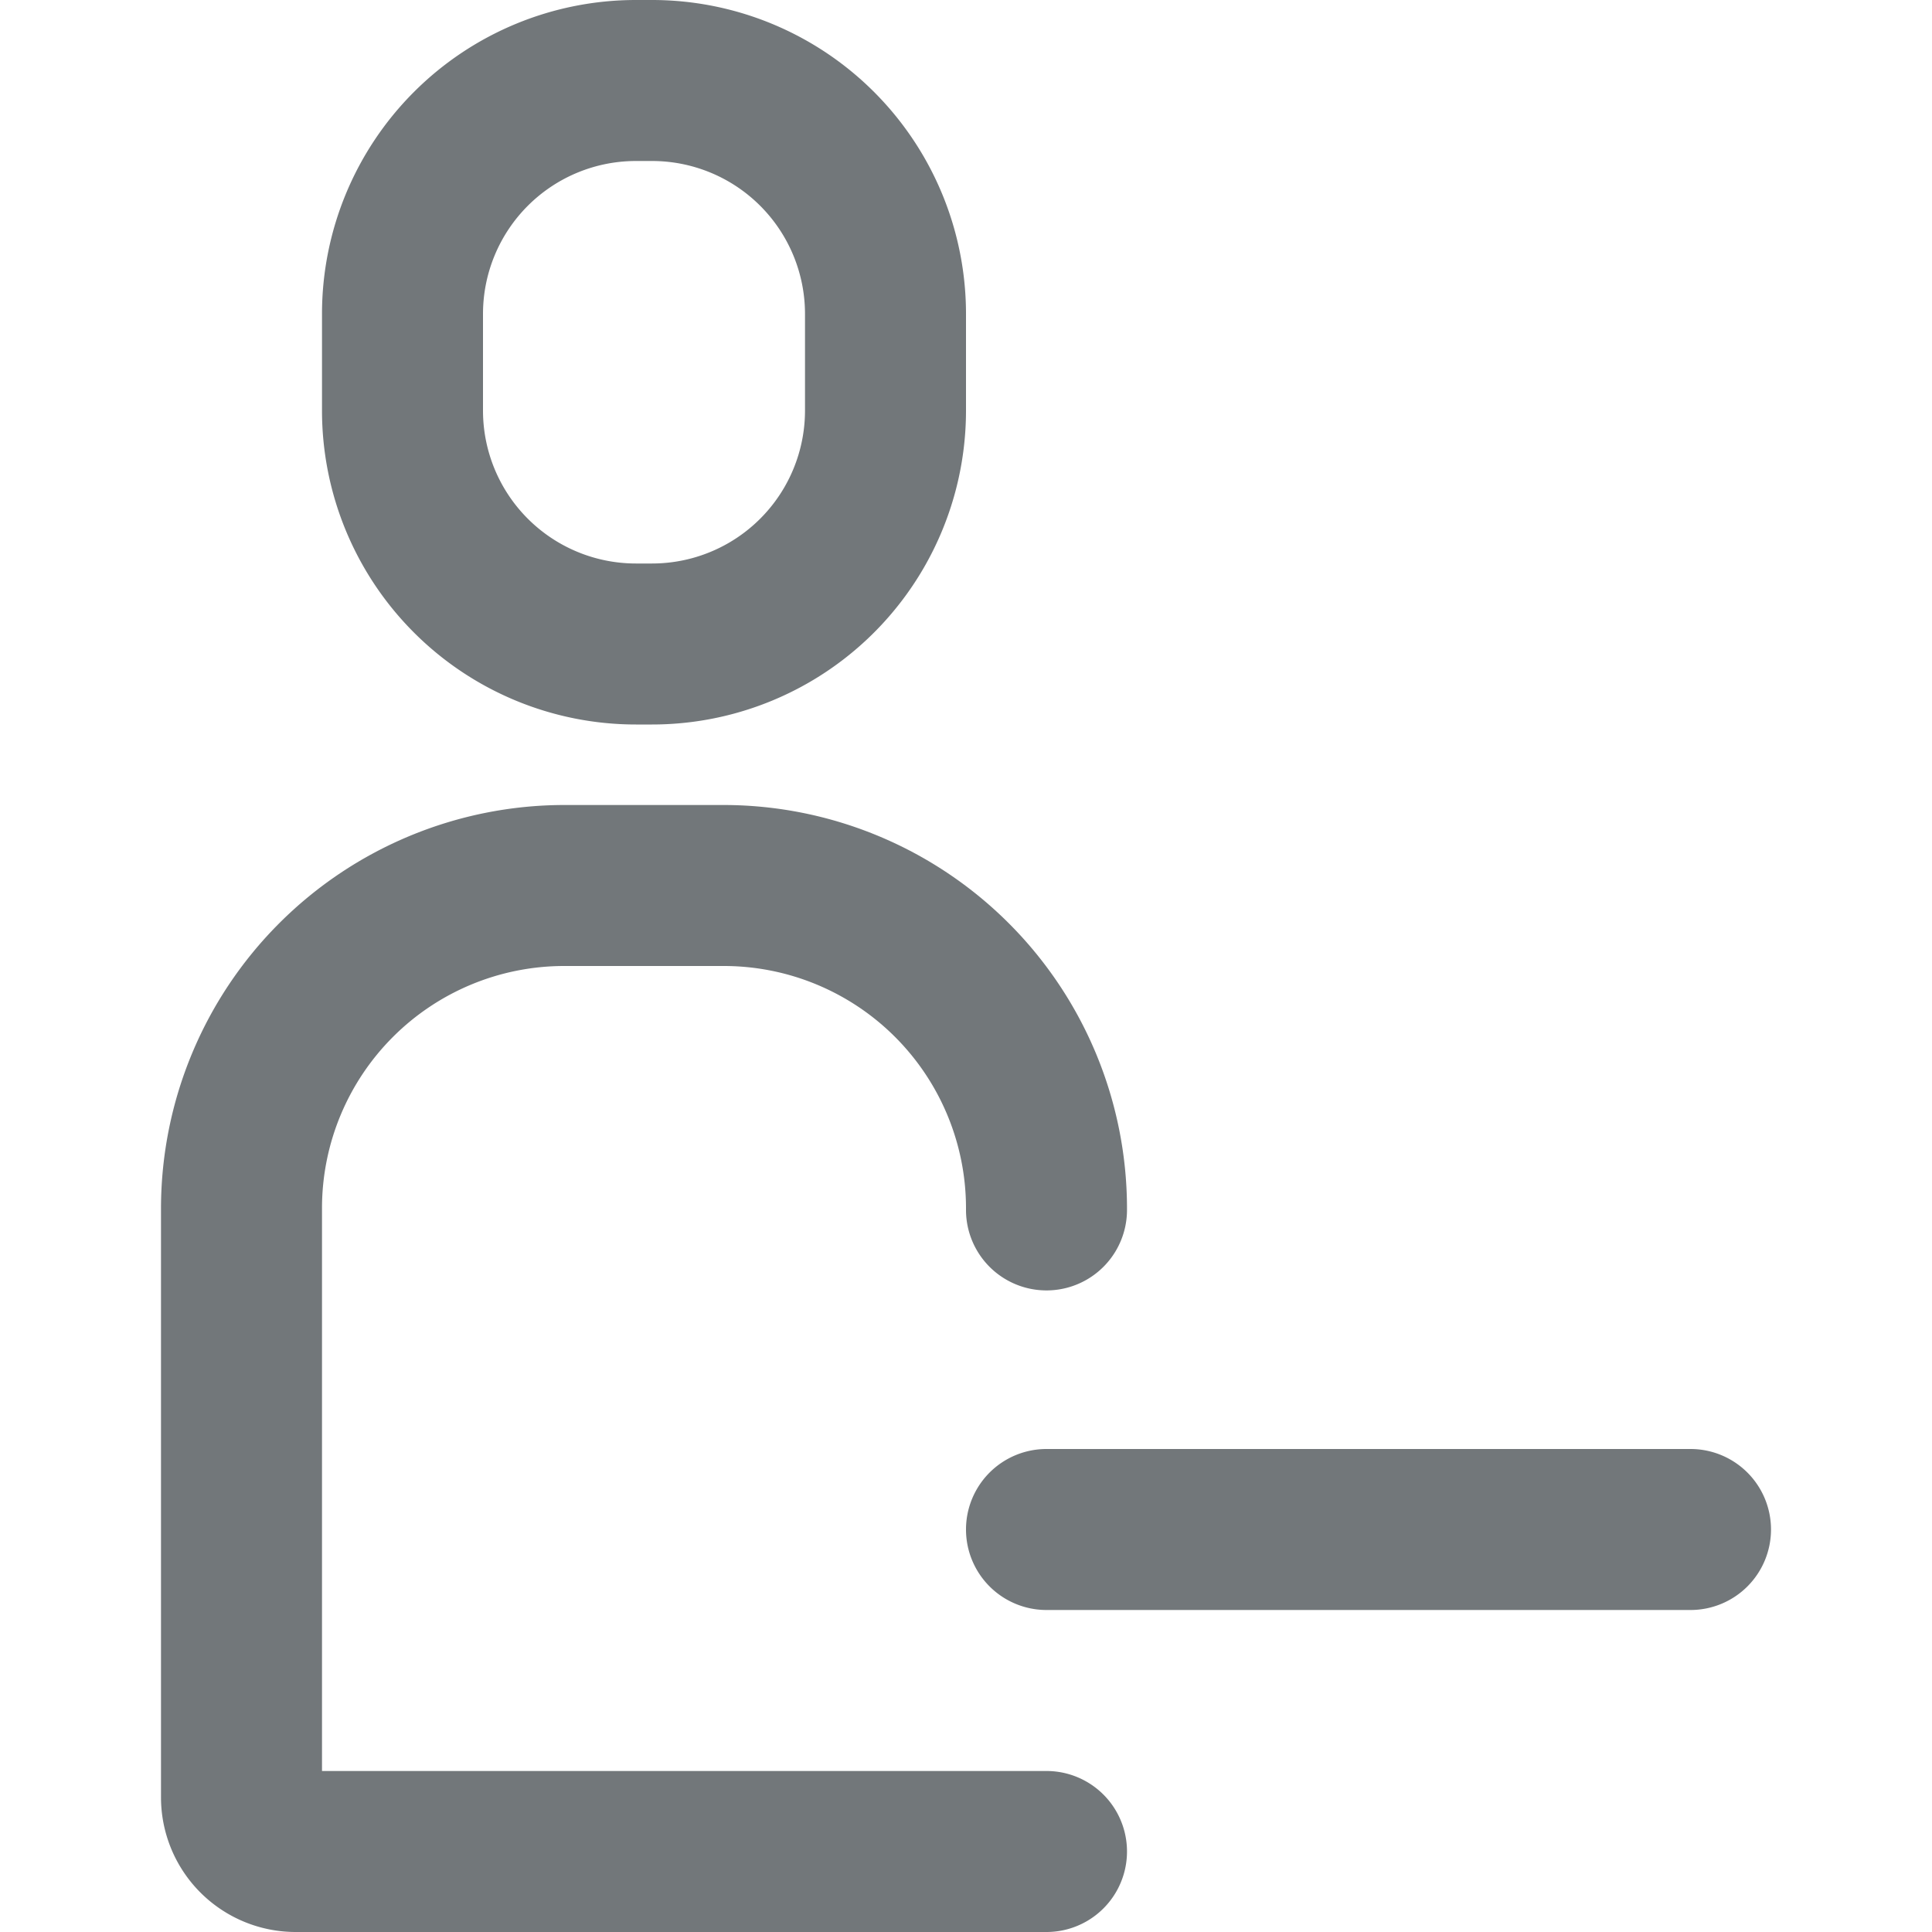<svg xmlns="http://www.w3.org/2000/svg" height="24" width="24" viewBox="0 0 24 24" mirror-rtl="true">
    <g fill="#72777A" fill-rule="evenodd">
        <path d="M22 19a1 1 0 0 1-1 1h-8a1 1 0 0 1 0-2h8a1 1 0 0 1 1 1M7.9 2A1.9 1.9 0 0 0 6 3.9v1.2A1.9 1.9 0 0 0 7.9 7h.2A1.9 1.9 0 0 0 10 5.1V3.9A1.9 1.9 0 0 0 8.1 2h-.2zm.2 7h-.2A3.9 3.9 0 0 1 4 5.1V3.9A3.9 3.9 0 0 1 7.9 0h.2A3.9 3.9 0 0 1 12 3.9v1.2A3.9 3.9 0 0 1 8.1 9z"/>
        <path d="M12 15.03V15a3.009 3.009 0 0 0-3-3H7a3.009 3.009 0 0 0-3 3v7h9a1 1 0 0 1 0 2H3.67A1.673 1.673 0 0 1 2 22.33V15a5.015 5.015 0 0 1 5-5h2a5.015 5.015 0 0 1 5 5v.03a1 1 0 0 1-2 0"/>
    </g>
</svg>
